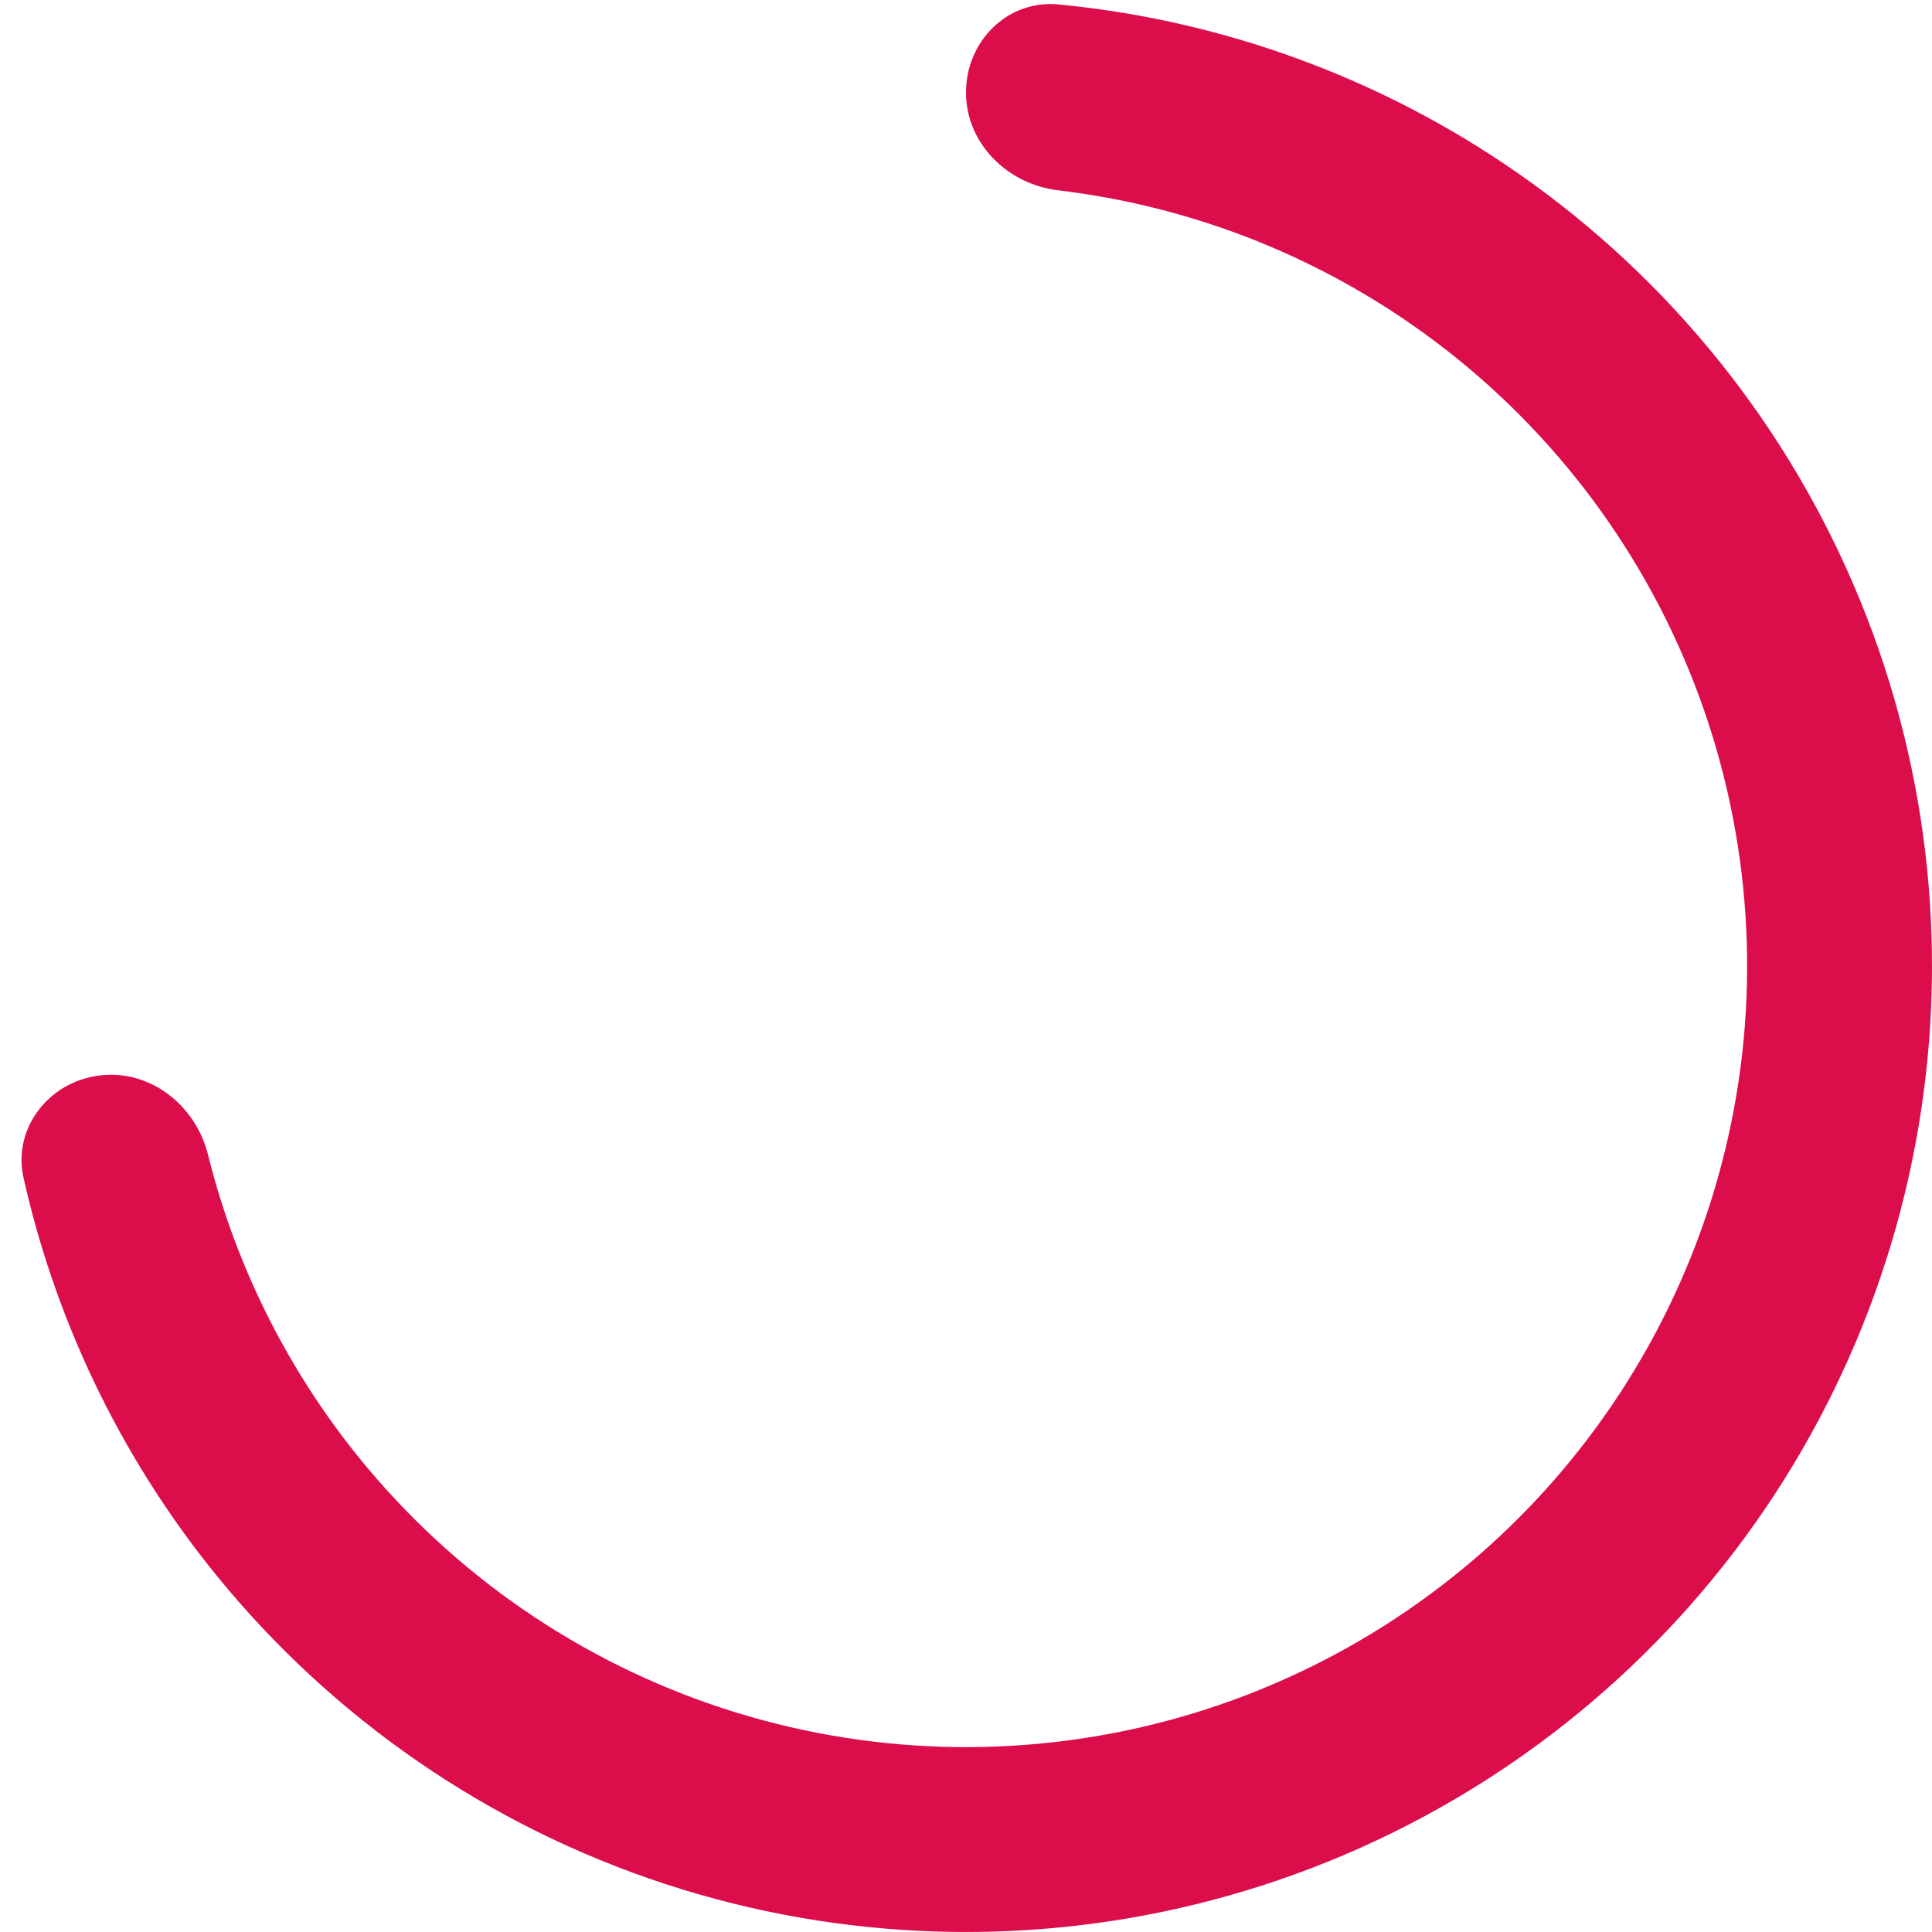<svg width="39" height="39" viewBox="0 0 39 39" fill="none" xmlns="http://www.w3.org/2000/svg">
<path d="M19.5 1.866C19.5 0.835 20.337 -0.009 21.363 0.089C24.459 0.386 27.449 1.421 30.078 3.118C33.23 5.154 35.728 8.055 37.272 11.476C38.817 14.896 39.341 18.688 38.783 22.399C38.225 26.11 36.609 29.581 34.127 32.396C31.646 35.21 28.405 37.249 24.793 38.268C21.181 39.286 17.353 39.241 13.766 38.138C10.18 37.035 6.988 34.92 4.573 32.047C2.56 29.653 1.159 26.816 0.476 23.781C0.25 22.776 0.983 21.839 2.005 21.71C3.028 21.581 3.95 22.309 4.199 23.309C4.777 25.632 5.879 27.801 7.43 29.646C9.382 31.969 11.963 33.679 14.864 34.571C17.764 35.463 20.86 35.5 23.78 34.676C26.7 33.852 29.321 32.204 31.328 29.927C33.334 27.651 34.642 24.845 35.093 21.844C35.544 18.844 35.12 15.777 33.871 13.011C32.622 10.246 30.602 7.899 28.053 6.253C26.029 4.946 23.739 4.125 21.362 3.842C20.338 3.721 19.5 2.897 19.5 1.866Z" fill="#DB0D4B"/>
</svg>

